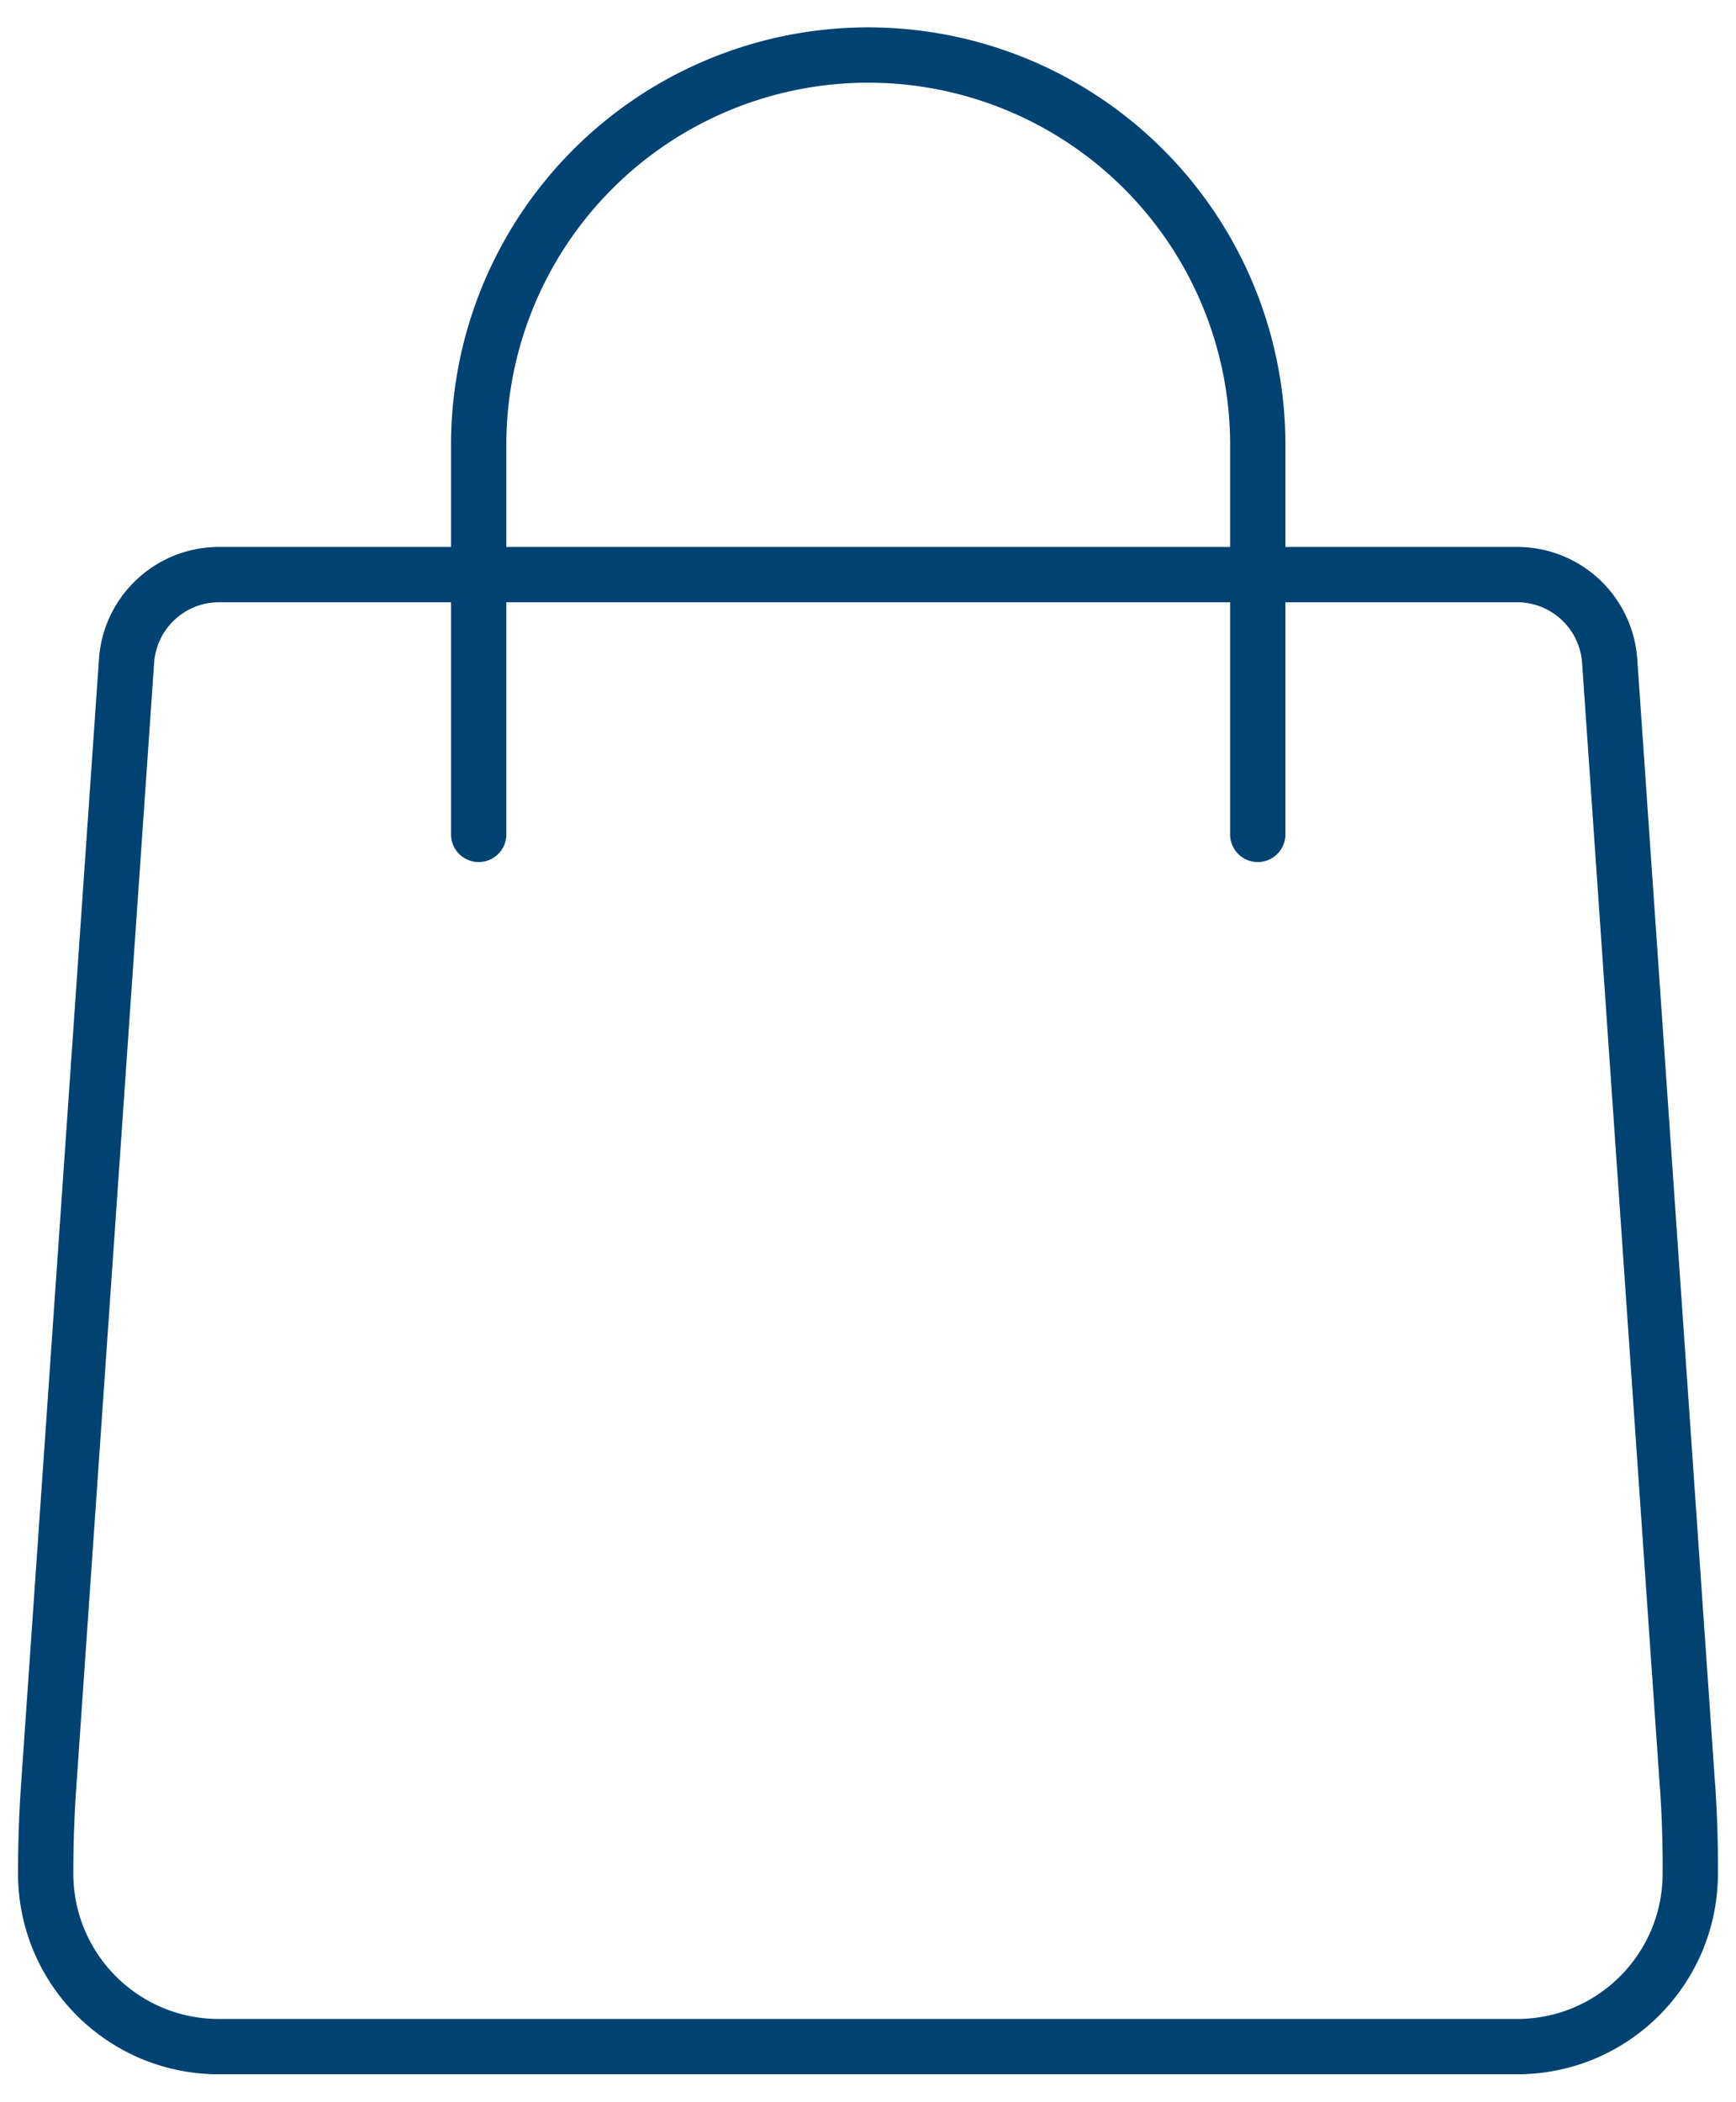 <?xml version="1.0" encoding="utf-8"?>
<svg width="29.74" height="36" viewBox="133 30 31.35 38" xmlns="http://www.w3.org/2000/svg">
  <g data-name="Shopping-E-commerce / Shopping-Bags / shopping-bag-smile" transform="matrix(1, 0, 0, 1, 0.805, 0.996)">
    <g data-name="Group 119">
      <g data-name="shopping-bag-smile" stroke-linejoin="round" stroke-linecap="round" stroke="#004373">
        <path d="M140.83 44.087v-7.044a7.044 7.044 0 0 1 14.088 0v7.044" data-name="Shape 942" style="fill: rgba(0, 0, 0, 0);"/>
        <path d="m162.69 61.304-1.408-20.348a1.677 1.677 0 0 0-1.673-1.565h-23.474c-.883 0-1.614.684-1.673 1.565l-1.409 20.348A22.726 22.726 0 0 0 133 62.87c0 1.729 1.4 3.13 3.13 3.13h23.479c1.73 0 3.13-1.401 3.13-3.13a20.913 20.913 0 0 0-.048-1.566z" data-name="Shape 943" style="fill: rgba(0, 0, 0, 0);"/>
      </g>
    </g>
  </g>
</svg>